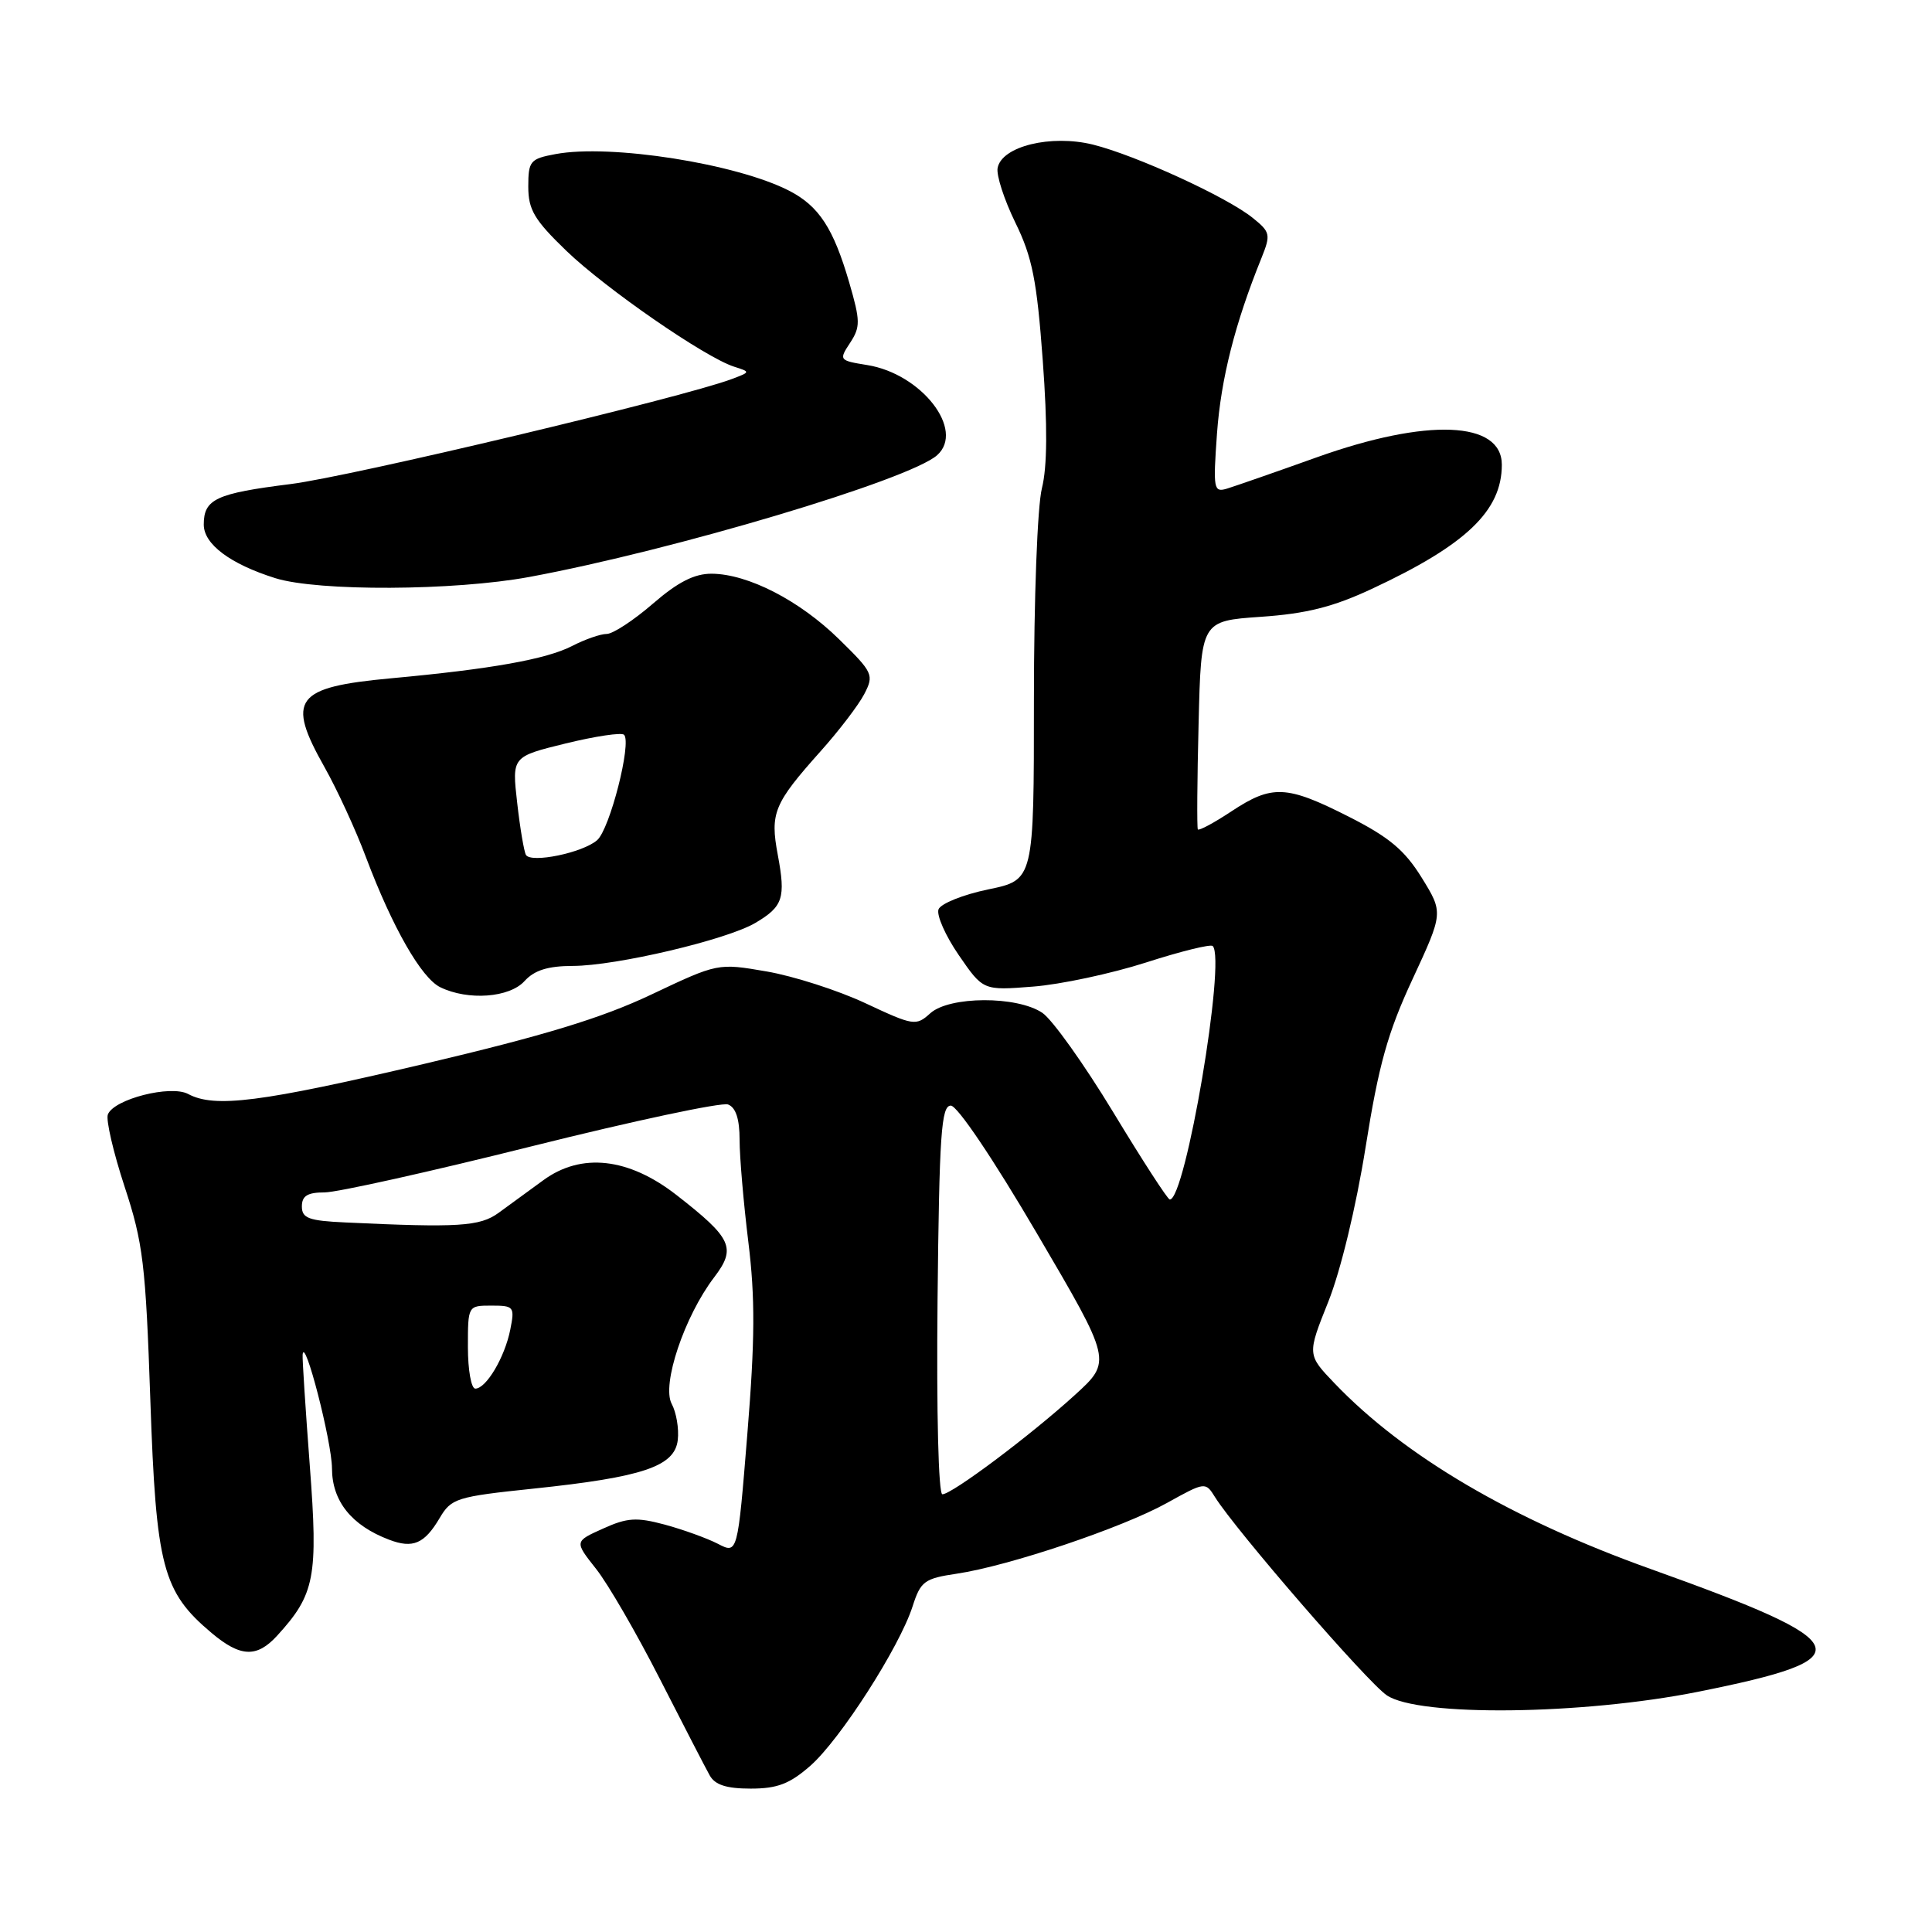 <?xml version="1.0" encoding="UTF-8" standalone="no"?>
<!DOCTYPE svg PUBLIC "-//W3C//DTD SVG 1.1//EN" "http://www.w3.org/Graphics/SVG/1.1/DTD/svg11.dtd" >
<svg xmlns="http://www.w3.org/2000/svg" xmlns:xlink="http://www.w3.org/1999/xlink" version="1.1" viewBox="0 0 256 256">
 <g >
 <path fill="currentColor"
d=" M 107.38 233.97 C 111.33 230.50 119.19 218.25 120.92 212.86 C 121.99 209.52 122.48 209.16 126.79 208.52 C 133.66 207.50 148.71 202.44 154.61 199.16 C 159.69 196.34 159.73 196.34 161.00 198.38 C 163.76 202.79 181.17 222.89 183.76 224.64 C 187.96 227.49 209.63 227.24 225.00 224.17 C 247.08 219.75 246.32 217.78 218.72 207.90 C 200.34 201.33 186.08 192.95 176.85 183.31 C 173.20 179.50 173.20 179.50 176.00 172.50 C 177.64 168.40 179.69 159.91 180.95 152.00 C 182.68 141.10 183.88 136.81 187.18 129.72 C 191.25 120.94 191.25 120.94 188.38 116.29 C 186.11 112.63 184.06 110.92 178.69 108.20 C 170.45 104.03 168.55 103.95 163.15 107.52 C 160.84 109.05 158.85 110.11 158.72 109.90 C 158.59 109.68 158.63 103.37 158.82 95.89 C 159.15 82.28 159.15 82.28 167.07 81.73 C 173.08 81.32 176.63 80.43 181.75 78.04 C 194.26 72.21 199.00 67.69 199.00 61.58 C 199.00 55.77 189.11 55.37 174.50 60.59 C 169.00 62.56 163.64 64.42 162.60 64.74 C 160.81 65.28 160.73 64.85 161.26 57.41 C 161.79 50.17 163.64 42.86 167.15 34.19 C 168.40 31.08 168.33 30.75 165.99 28.87 C 162.56 26.10 150.49 20.57 144.82 19.16 C 139.26 17.79 132.74 19.38 132.19 22.25 C 132.00 23.21 133.06 26.47 134.54 29.50 C 136.78 34.07 137.39 37.13 138.17 47.74 C 138.81 56.42 138.77 61.84 138.06 64.69 C 137.46 67.05 137.00 79.31 137.00 92.74 C 137.00 116.60 137.00 116.60 130.95 117.85 C 127.62 118.54 124.66 119.73 124.36 120.49 C 124.07 121.26 125.28 124.00 127.05 126.57 C 130.27 131.25 130.27 131.25 136.88 130.73 C 140.52 130.45 147.25 129.01 151.84 127.54 C 156.43 126.06 160.41 125.08 160.69 125.35 C 162.48 127.14 157.07 159.07 155.00 158.94 C 154.72 158.93 151.35 153.72 147.50 147.36 C 143.65 141.01 139.43 135.09 138.12 134.21 C 134.76 131.94 125.79 131.98 123.26 134.27 C 121.38 135.97 121.05 135.92 114.67 132.93 C 111.02 131.22 105.12 129.33 101.57 128.72 C 95.12 127.61 95.12 127.61 86.31 131.78 C 79.73 134.90 72.10 137.22 56.16 140.98 C 34.55 146.06 28.44 146.84 24.93 144.96 C 22.61 143.72 15.07 145.64 14.29 147.68 C 14.02 148.40 15.02 152.70 16.51 157.24 C 18.96 164.68 19.30 167.50 19.92 185.50 C 20.68 207.63 21.54 210.91 28.03 216.37 C 31.85 219.59 34.03 219.68 36.71 216.75 C 41.73 211.26 42.17 209.00 41.05 194.22 C 40.48 186.67 40.05 180.05 40.10 179.50 C 40.32 176.88 43.97 191.01 43.99 194.57 C 44.00 198.91 46.58 202.13 51.56 204.02 C 54.71 205.22 56.24 204.56 58.25 201.16 C 59.80 198.53 60.47 198.32 70.69 197.25 C 85.19 195.73 89.41 194.31 89.81 190.80 C 89.98 189.31 89.62 187.16 89.00 186.01 C 87.65 183.48 90.69 174.42 94.63 169.25 C 97.59 165.36 97.01 164.09 89.63 158.34 C 83.29 153.40 77.03 152.70 72.00 156.38 C 70.08 157.78 67.40 159.74 66.05 160.72 C 63.58 162.51 60.74 162.69 45.75 161.98 C 40.91 161.76 40.00 161.42 40.00 159.86 C 40.00 158.46 40.74 158.00 43.01 158.00 C 44.67 158.00 57.03 155.25 70.49 151.88 C 83.94 148.52 95.63 146.03 96.47 146.35 C 97.50 146.74 98.00 148.28 98.00 151.03 C 98.00 153.28 98.52 159.37 99.16 164.57 C 100.07 171.95 100.04 177.54 99.03 189.97 C 97.74 205.92 97.74 205.92 95.12 204.56 C 93.68 203.82 90.52 202.68 88.09 202.02 C 84.35 201.02 83.12 201.09 79.90 202.55 C 76.11 204.25 76.11 204.25 78.98 207.88 C 80.56 209.87 84.37 216.45 87.45 222.50 C 90.54 228.55 93.50 234.29 94.04 235.25 C 94.74 236.51 96.27 237.00 99.47 237.00 C 103.01 237.00 104.64 236.37 107.38 233.97 Z  M 69.50 130.00 C 70.81 128.56 72.59 128.00 75.90 127.99 C 81.65 127.98 96.29 124.53 100.09 122.29 C 103.76 120.12 104.13 119.00 103.06 113.27 C 102.02 107.73 102.54 106.48 108.72 99.56 C 111.15 96.85 113.76 93.43 114.52 91.97 C 115.83 89.43 115.69 89.12 111.19 84.71 C 105.95 79.57 99.13 76.06 94.31 76.02 C 92.01 76.01 89.84 77.11 86.50 80.00 C 83.96 82.20 81.21 84.00 80.39 84.00 C 79.57 84.00 77.51 84.72 75.82 85.59 C 72.42 87.35 65.08 88.66 51.79 89.88 C 39.07 91.06 37.90 92.62 43.01 101.67 C 44.66 104.60 47.14 109.97 48.50 113.61 C 52.01 122.91 55.84 129.61 58.35 130.82 C 62.03 132.61 67.51 132.20 69.50 130.00 Z  M 70.14 76.45 C 89.26 72.91 120.50 63.58 124.17 60.32 C 127.91 57.00 122.11 49.52 114.90 48.37 C 111.19 47.77 111.14 47.71 112.64 45.43 C 114.02 43.32 114.01 42.53 112.52 37.41 C 110.43 30.25 108.52 27.32 104.60 25.29 C 97.64 21.69 80.87 19.05 73.60 20.42 C 70.25 21.04 70.00 21.34 70.00 24.73 C 70.00 27.79 70.80 29.14 75.05 33.24 C 80.29 38.28 93.45 47.37 97.28 48.59 C 99.45 49.28 99.45 49.29 96.98 50.22 C 90.49 52.67 46.49 63.14 38.51 64.14 C 28.62 65.38 27.00 66.13 27.00 69.51 C 27.00 72.11 30.50 74.73 36.48 76.61 C 42.13 78.38 60.21 78.29 70.14 76.45 Z  M 124.23 172.25 C 124.46 150.26 124.72 146.50 125.99 146.50 C 126.85 146.50 131.62 153.58 137.40 163.44 C 147.34 180.37 147.34 180.37 142.42 184.85 C 136.52 190.22 126.14 198.00 124.87 198.00 C 124.35 198.00 124.08 187.18 124.23 172.25 Z  M 62.00 178.50 C 62.00 173.01 62.00 173.00 65.12 173.00 C 68.11 173.00 68.22 173.15 67.61 176.20 C 66.88 179.86 64.42 184.00 62.98 184.00 C 62.44 184.00 62.00 181.53 62.00 178.50 Z  M 69.69 113.28 C 69.44 112.85 68.91 109.75 68.53 106.38 C 67.83 100.26 67.83 100.26 74.96 98.51 C 78.89 97.55 82.36 97.03 82.69 97.36 C 83.73 98.40 80.81 109.87 79.12 111.33 C 77.21 113.00 70.36 114.41 69.69 113.28 Z "/>
</g>
</svg>
